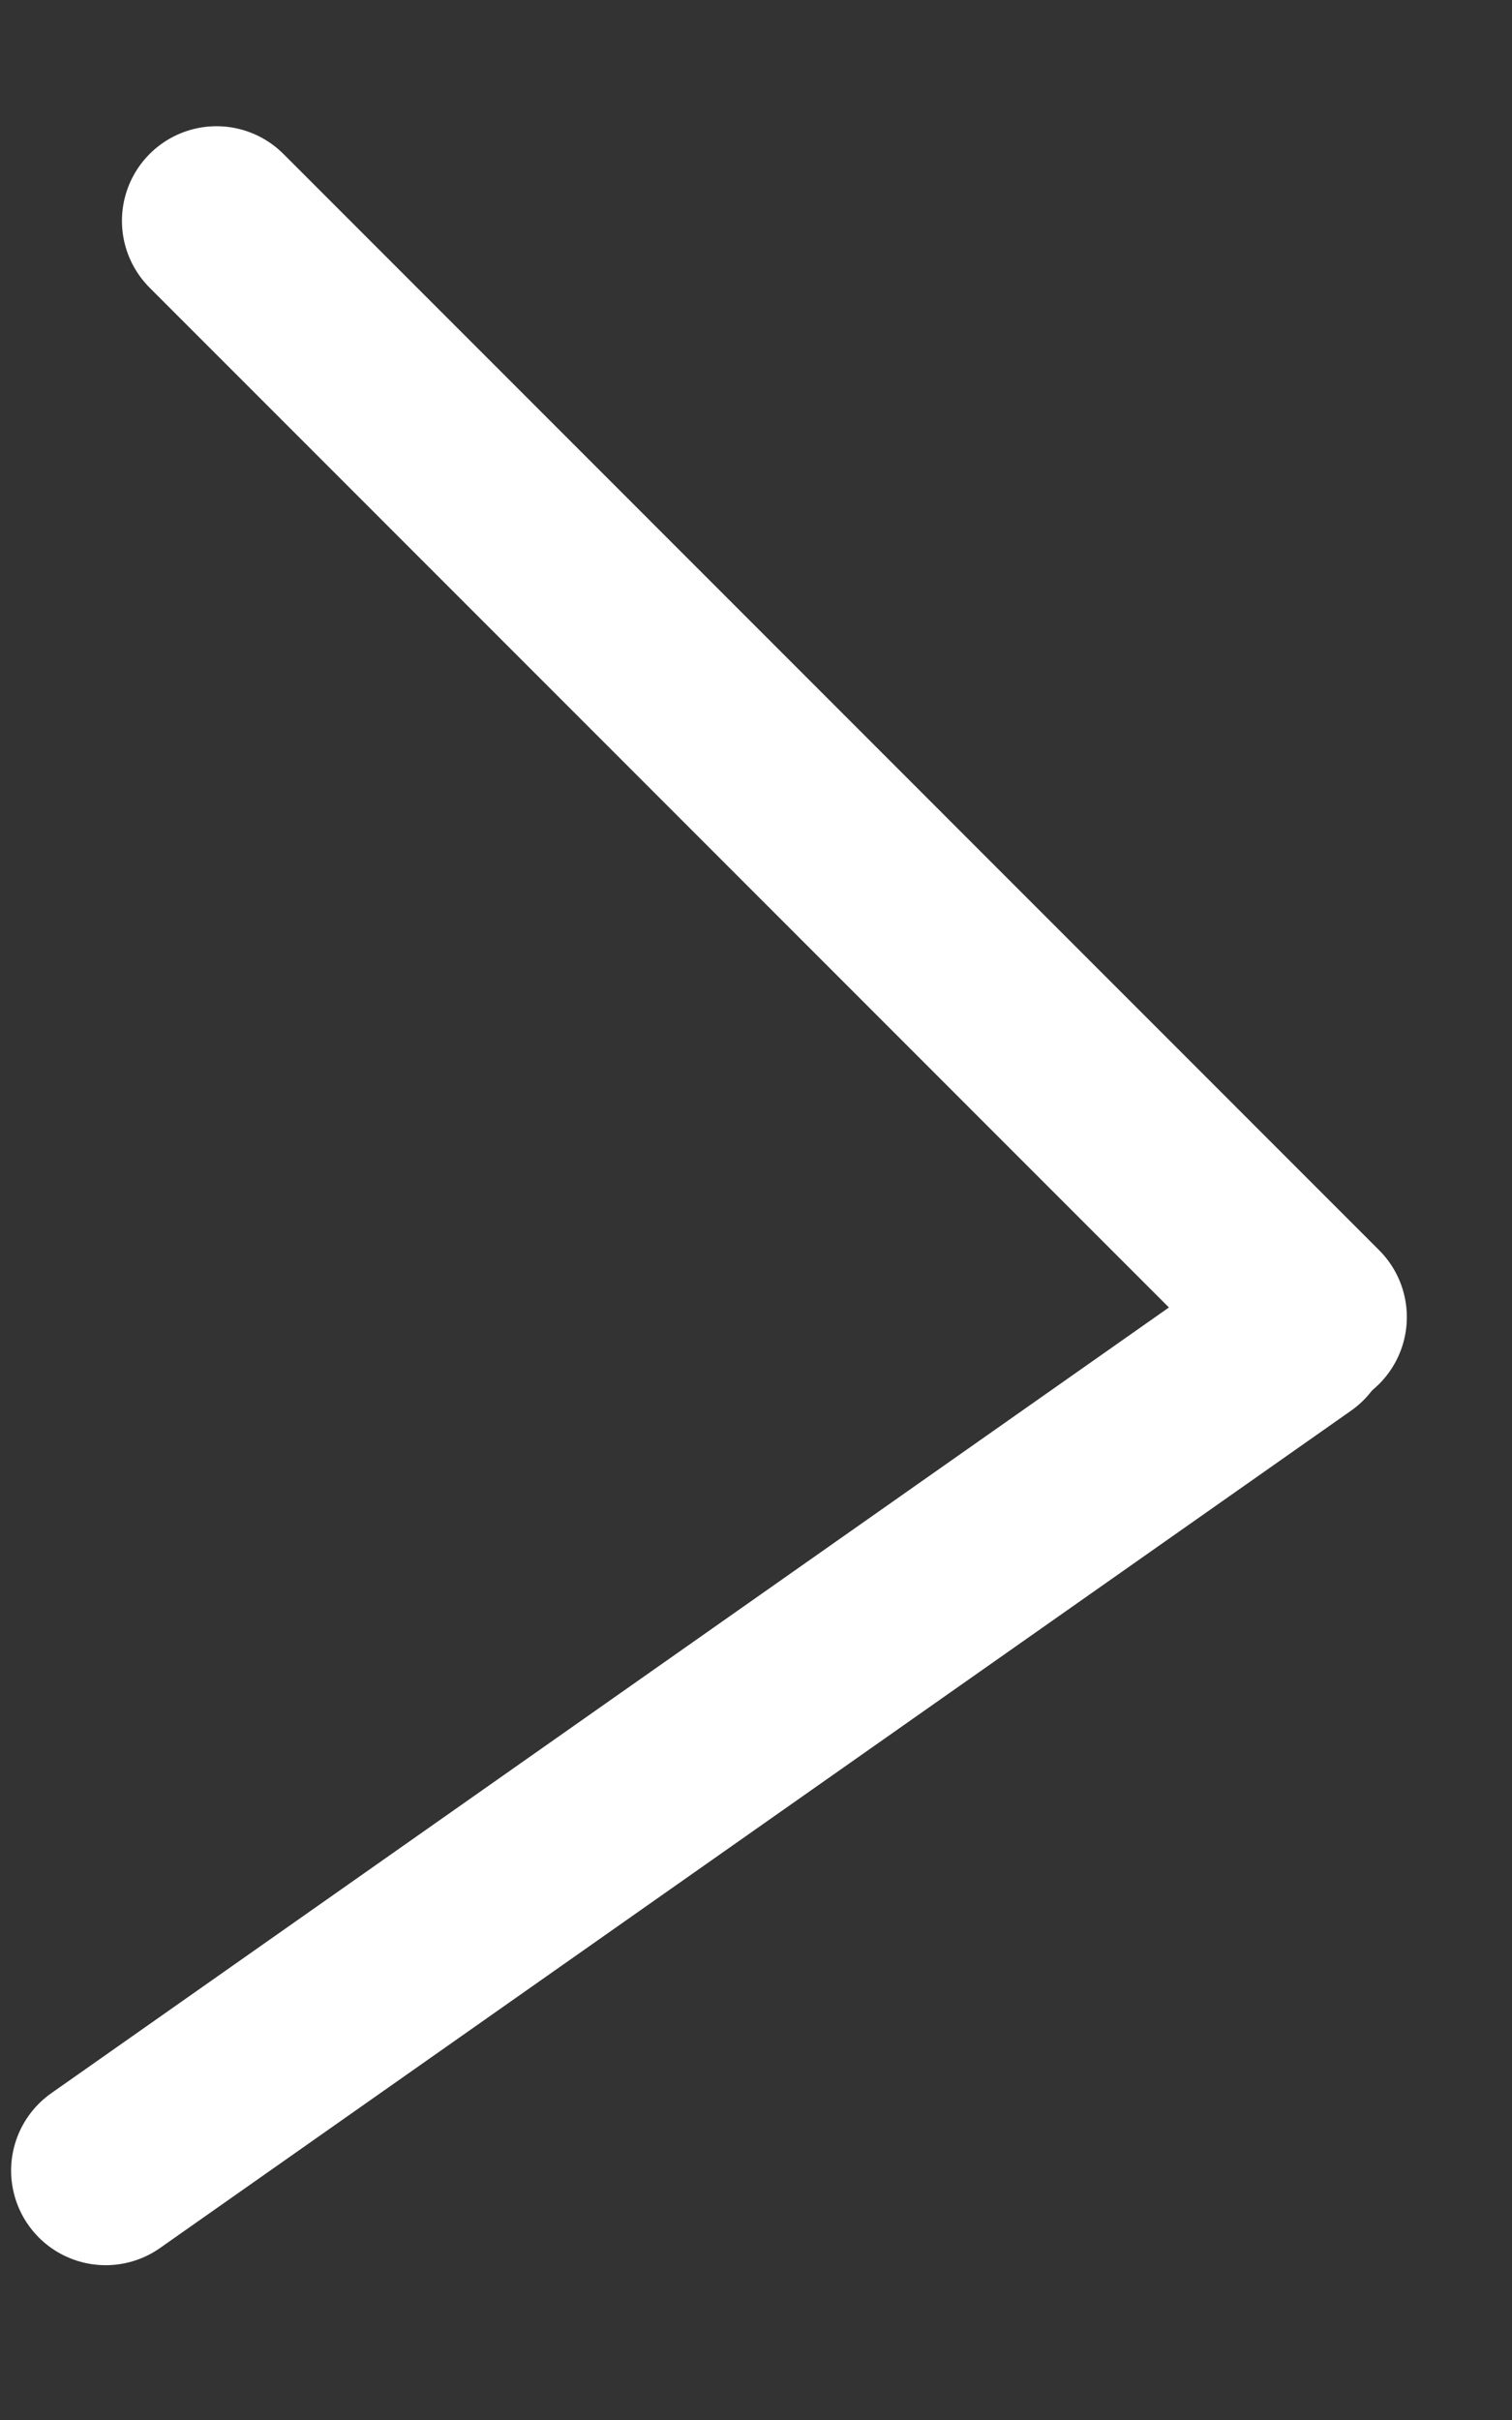 <svg width="10" height="16" viewBox="0 0 10 16" fill="none" xmlns="http://www.w3.org/2000/svg">
<rect x="0" y="0" width="10" height="16" fill="#333333" stroke="none"/>
<line x1="1.432" y1="1.46" x2="8.679" y2="8.708" stroke="white" stroke-width="1.251" stroke-linecap="round"/>
<line x1="0.699" y1="14.351" x2="8.576" y2="8.815" stroke="white" stroke-width="1.251" stroke-linecap="round"/>
</svg>
